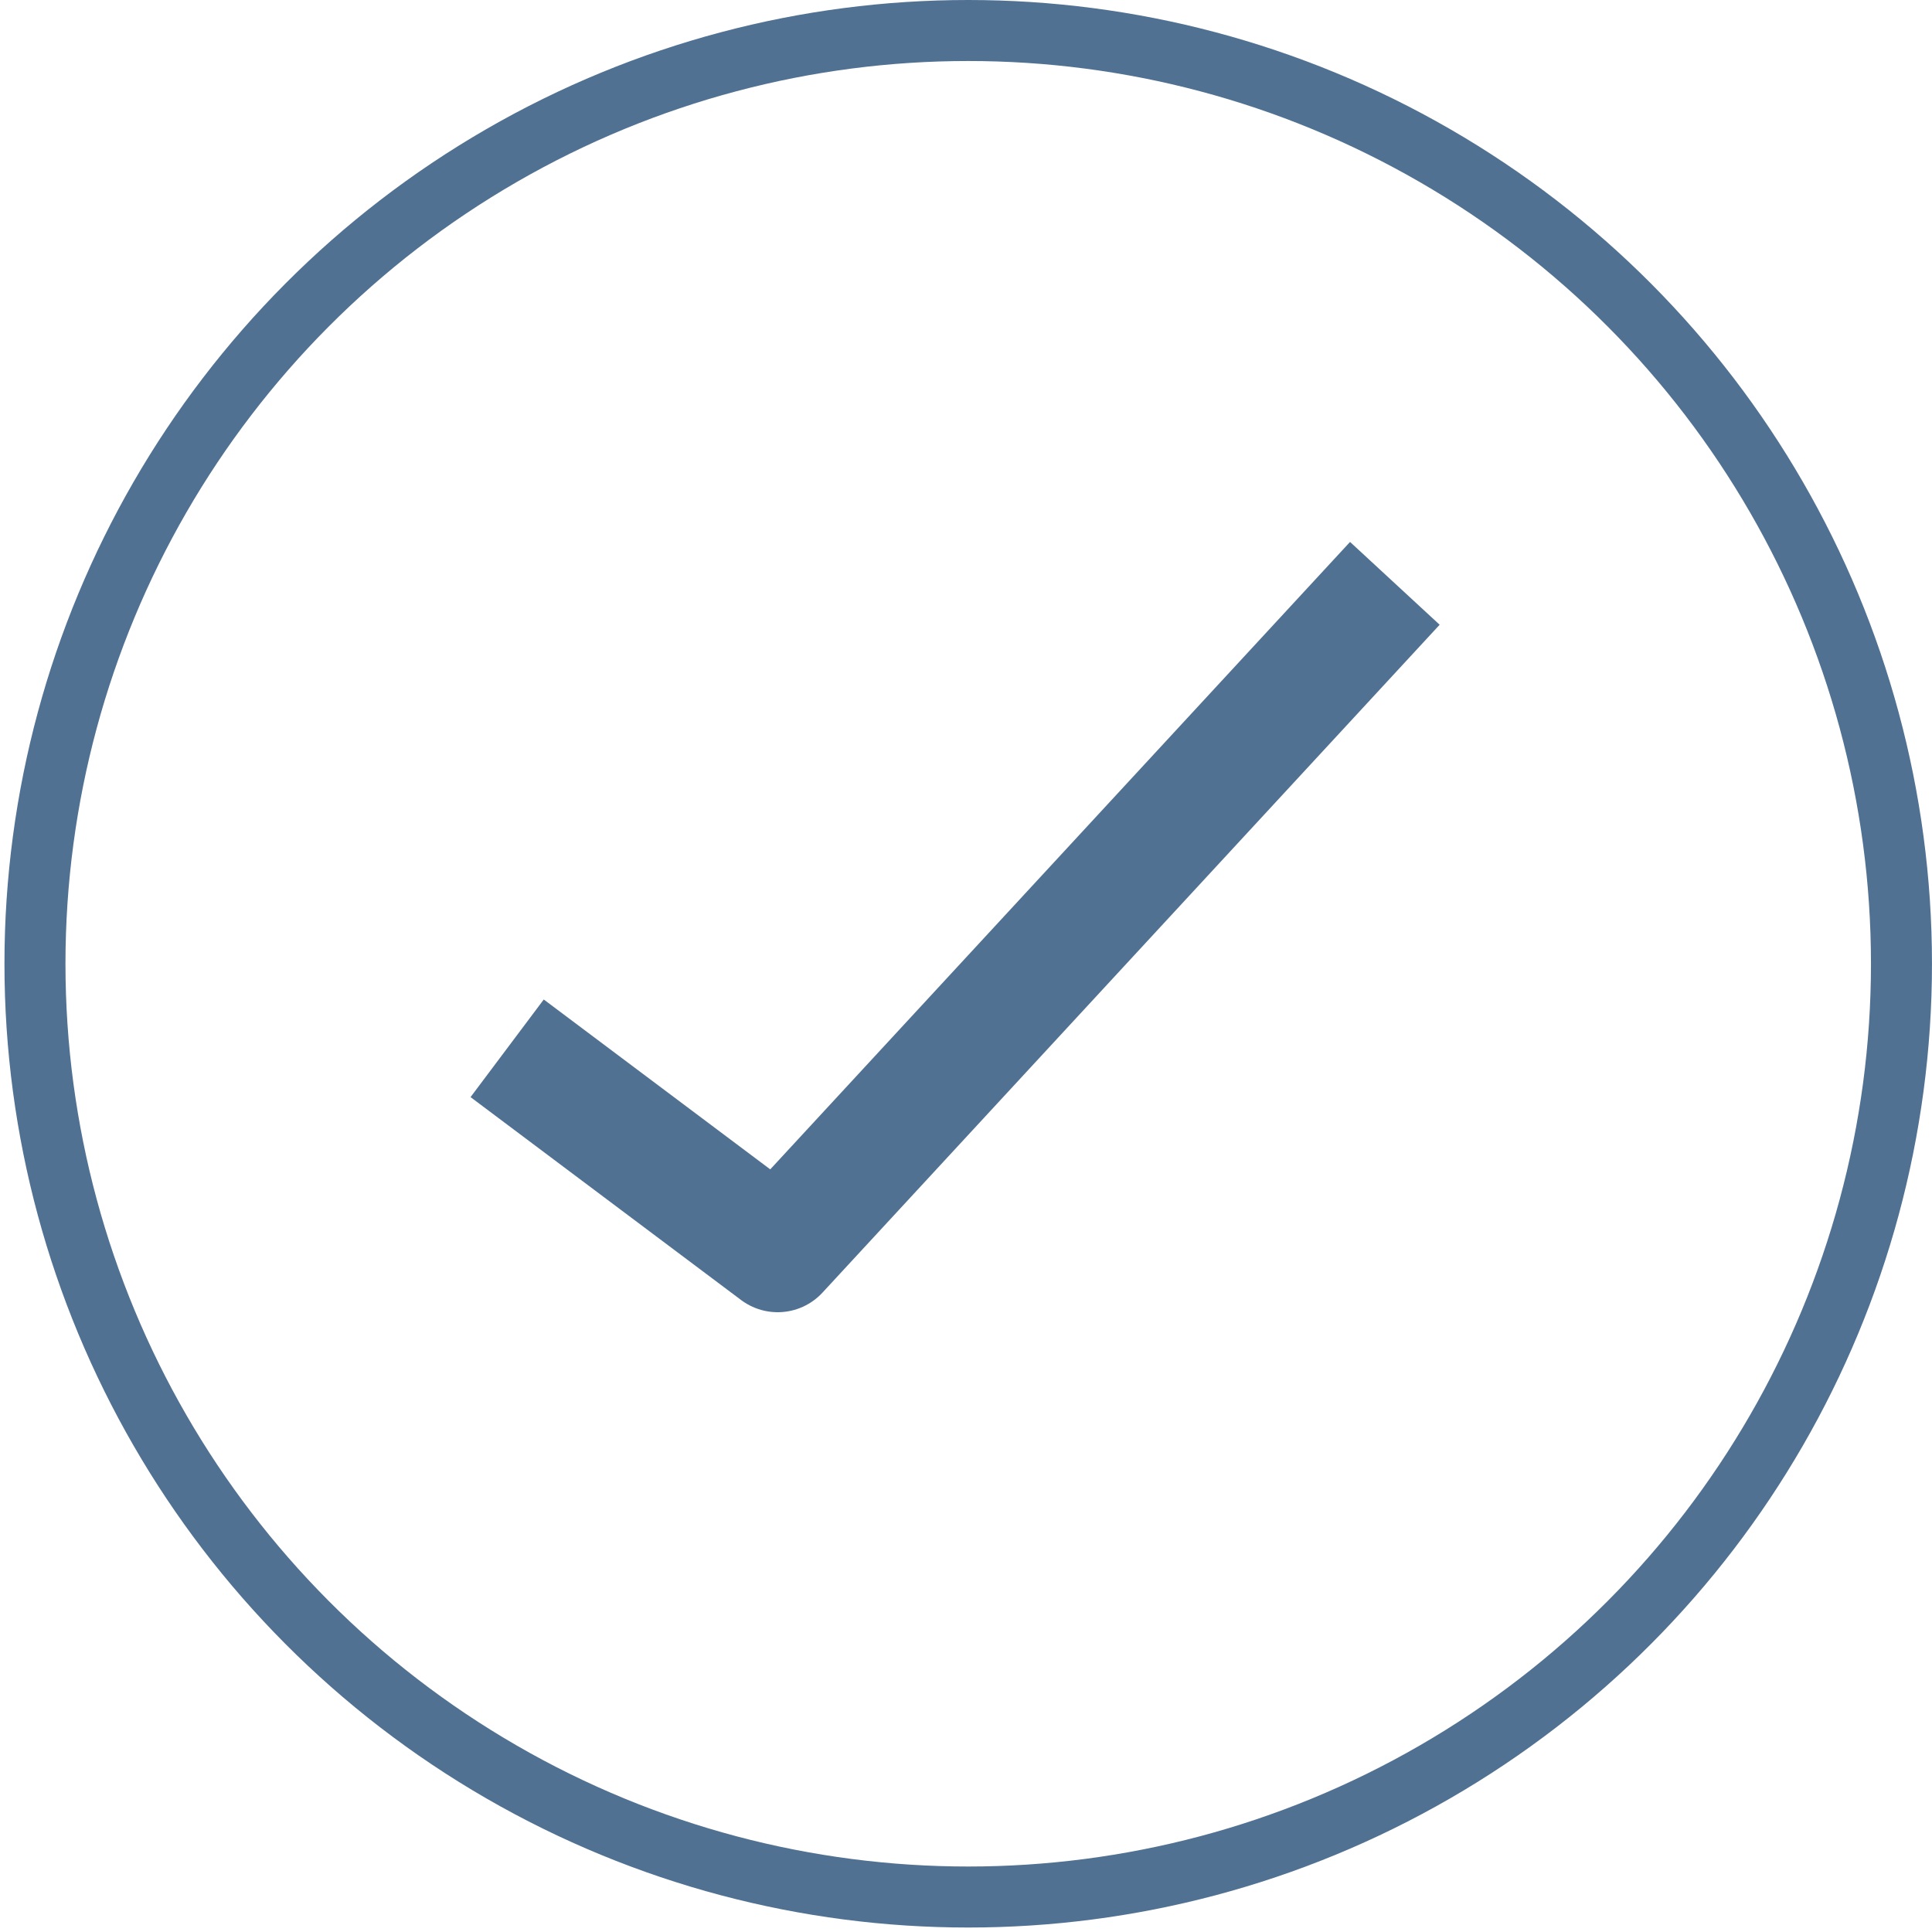 <svg width="95" height="95" viewBox="0 0 95 95" fill="none" xmlns="http://www.w3.org/2000/svg">
<circle cx="47.609" cy="47.39" r="45.89" stroke="#517193" stroke-width="3"/>
<path d="M24.938 51.547L38.24 61.524L68.587 28.684" stroke="#517193" stroke-width="6" stroke-linejoin="round"/>
</svg>
